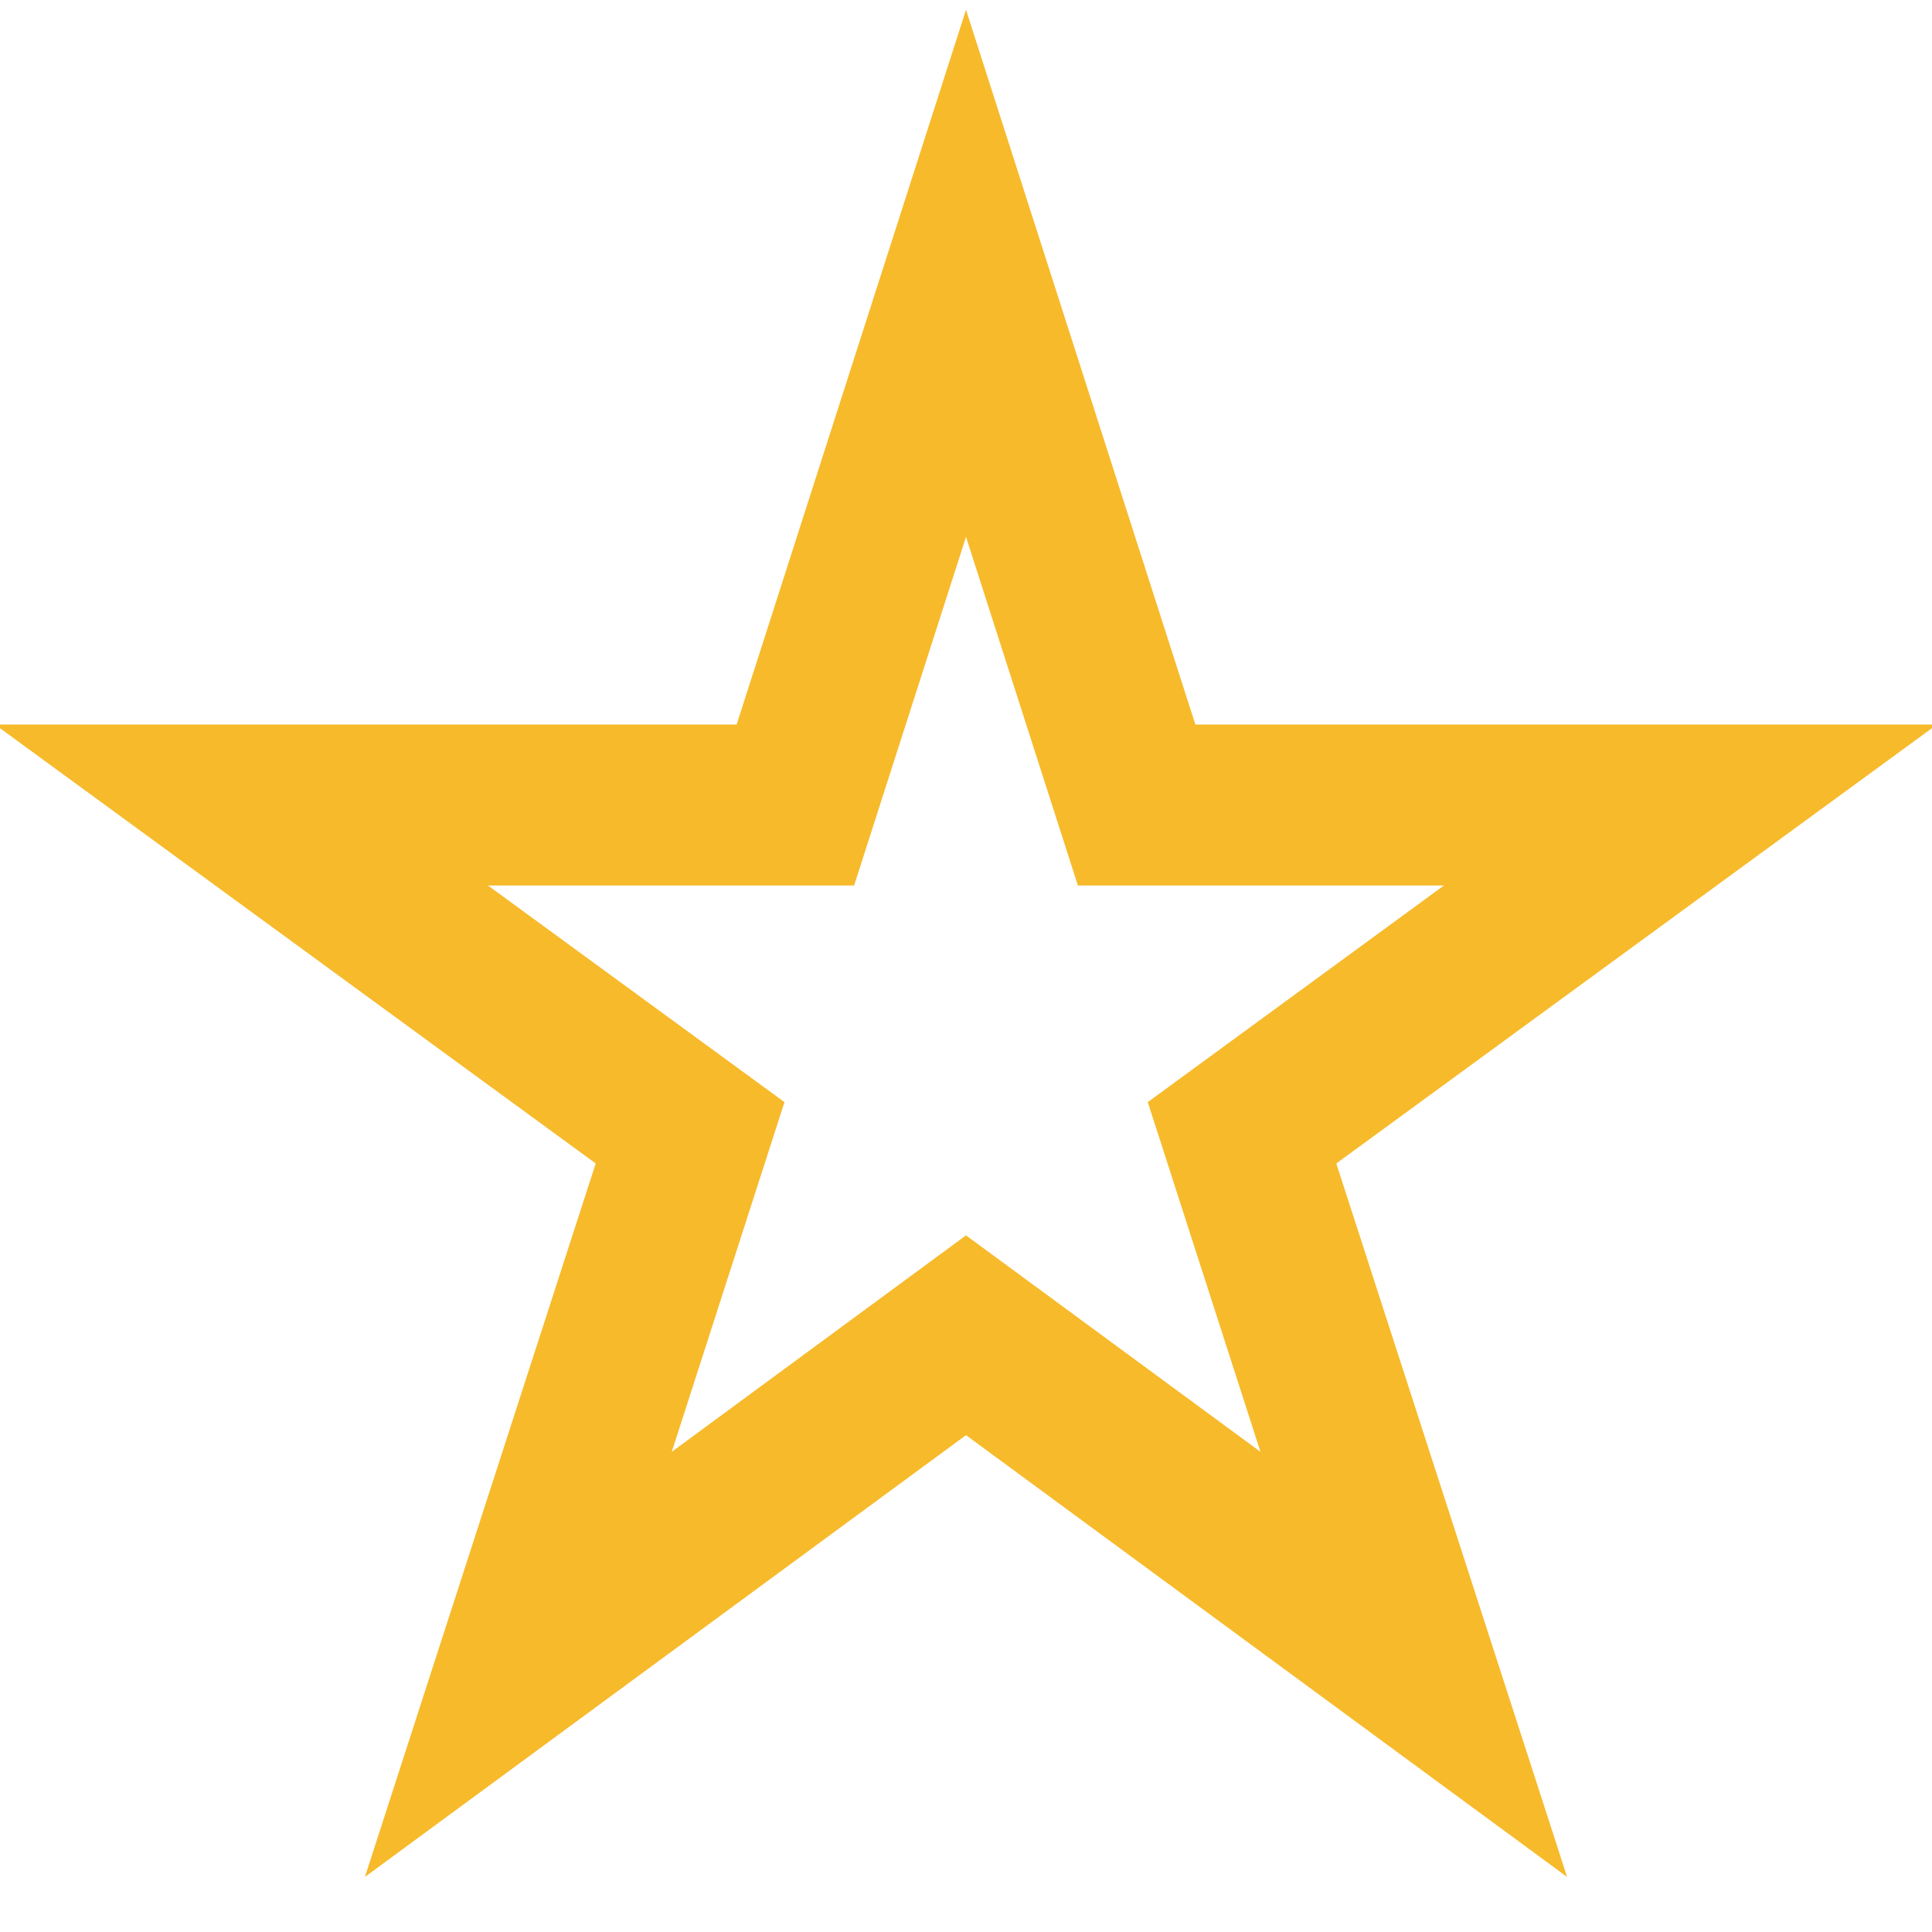 <svg xmlns="http://www.w3.org/2000/svg" viewBox="0 0 24 24" width="512" height="512">
    <g id="_01_align_center"><path fill="#F7BA2B" d="M19.467,23.316,12,17.828,4.533,23.316,7.4,14.453-.063,9H9.151L12,.122,14.849,9h9.213L16.6,14.453ZM12,15.346l3.658,2.689-1.4-4.344L17.937,11H13.39L12,6.669,10.61,11H6.062l3.683,2.691-1.4,4.344Z"/></g>
</svg>
